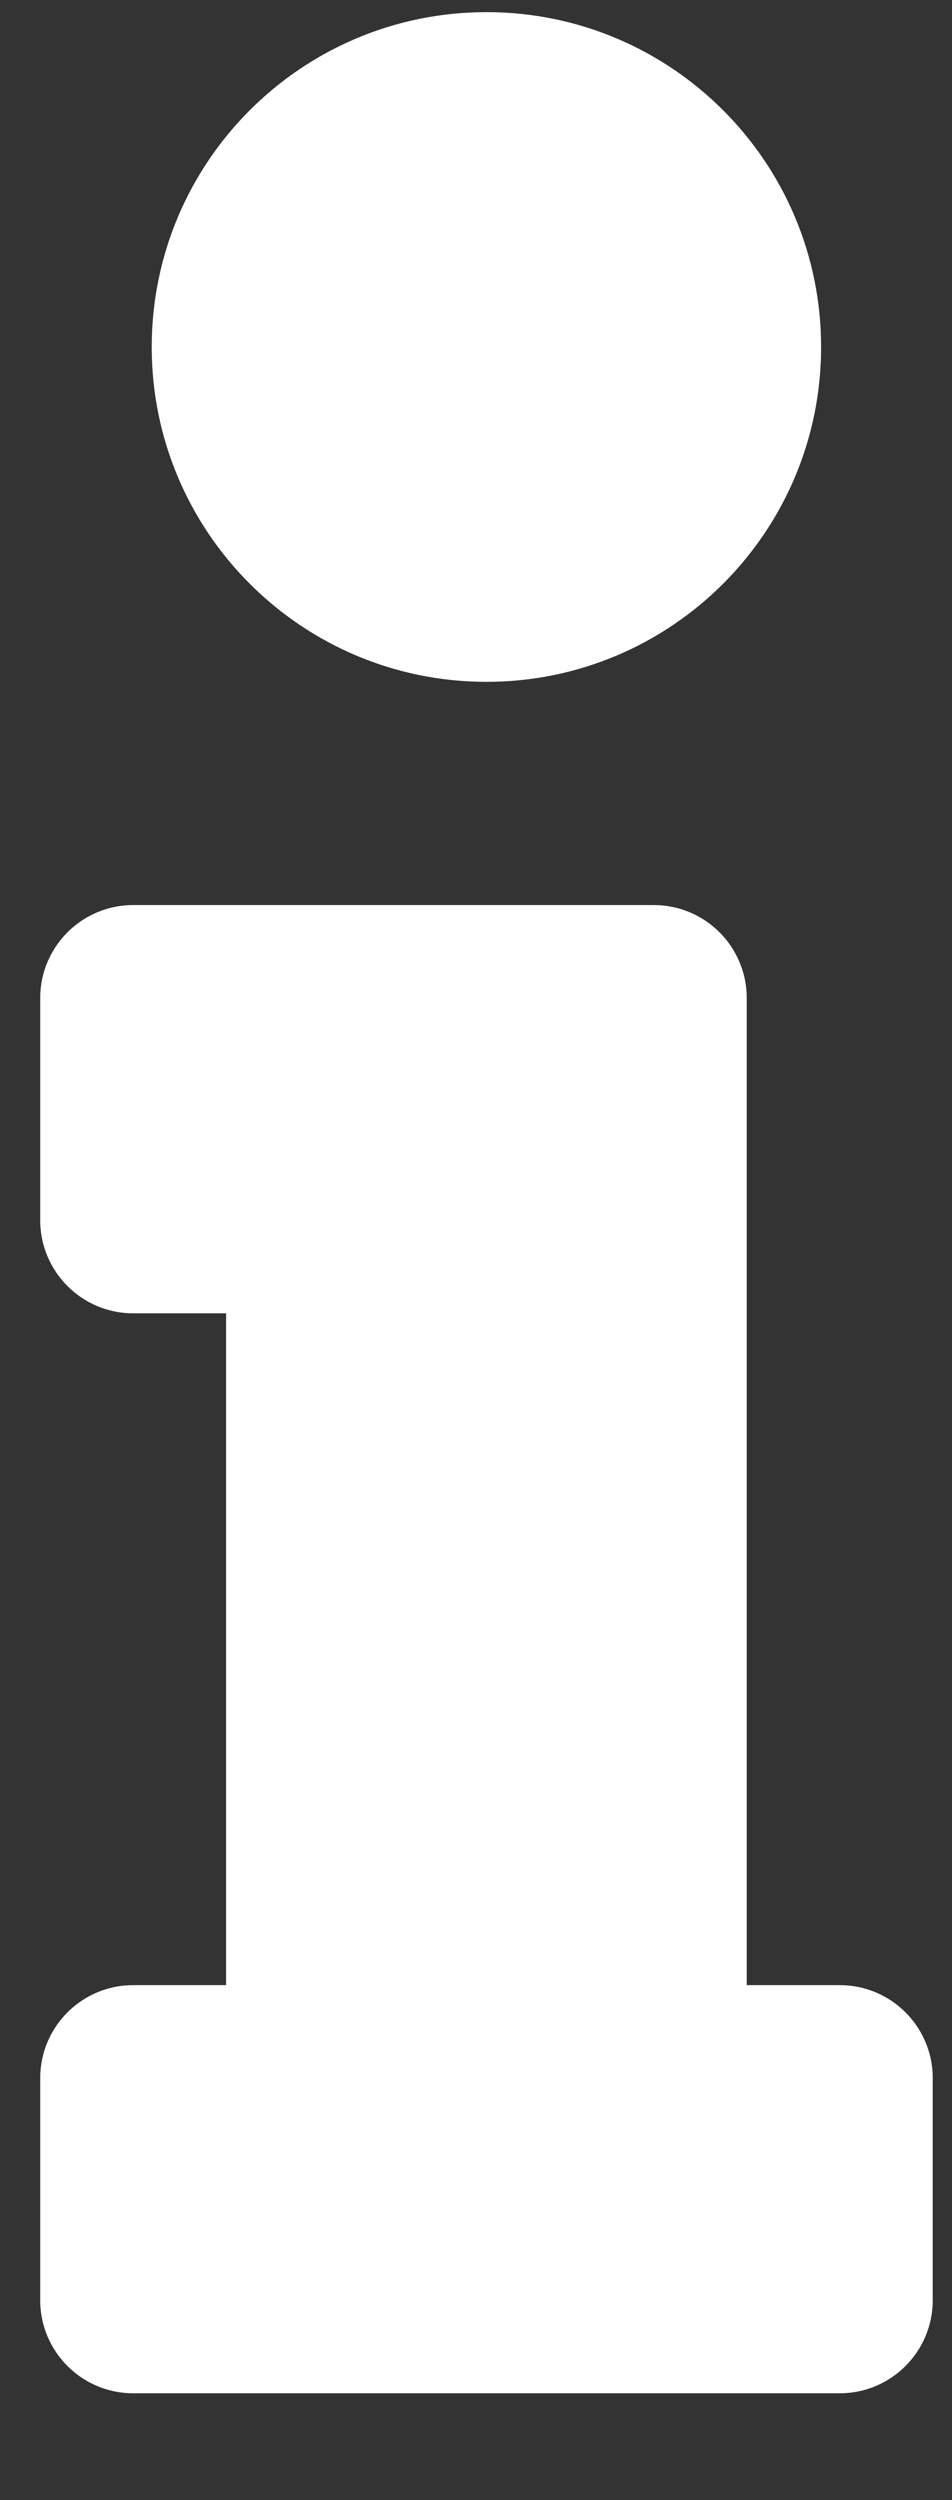 <svg width="8" height="21" viewBox="0 0 8 21" fill="none" xmlns="http://www.w3.org/2000/svg">
<rect x="0" y="0" width="8" height="21" fill="#333333" stroke="none"/>
<path d="M1.119 16.674H1.9V11.031H1.119C0.688 11.031 0.338 10.681 0.338 10.249V8.383C0.338 7.952 0.688 7.602 1.119 7.602H5.494C5.926 7.602 6.275 7.952 6.275 8.383V16.674H7.057C7.488 16.674 7.838 17.023 7.838 17.455V19.321C7.838 19.752 7.488 20.102 7.057 20.102H1.119C0.688 20.102 0.338 19.752 0.338 19.321V17.455C0.338 17.023 0.688 16.674 1.119 16.674ZM4.088 0.102C2.535 0.102 1.275 1.361 1.275 2.915C1.275 4.468 2.535 5.727 4.088 5.727C5.641 5.727 6.9 4.468 6.9 2.915C6.9 1.361 5.641 0.102 4.088 0.102Z" fill="white"/>
</svg>
